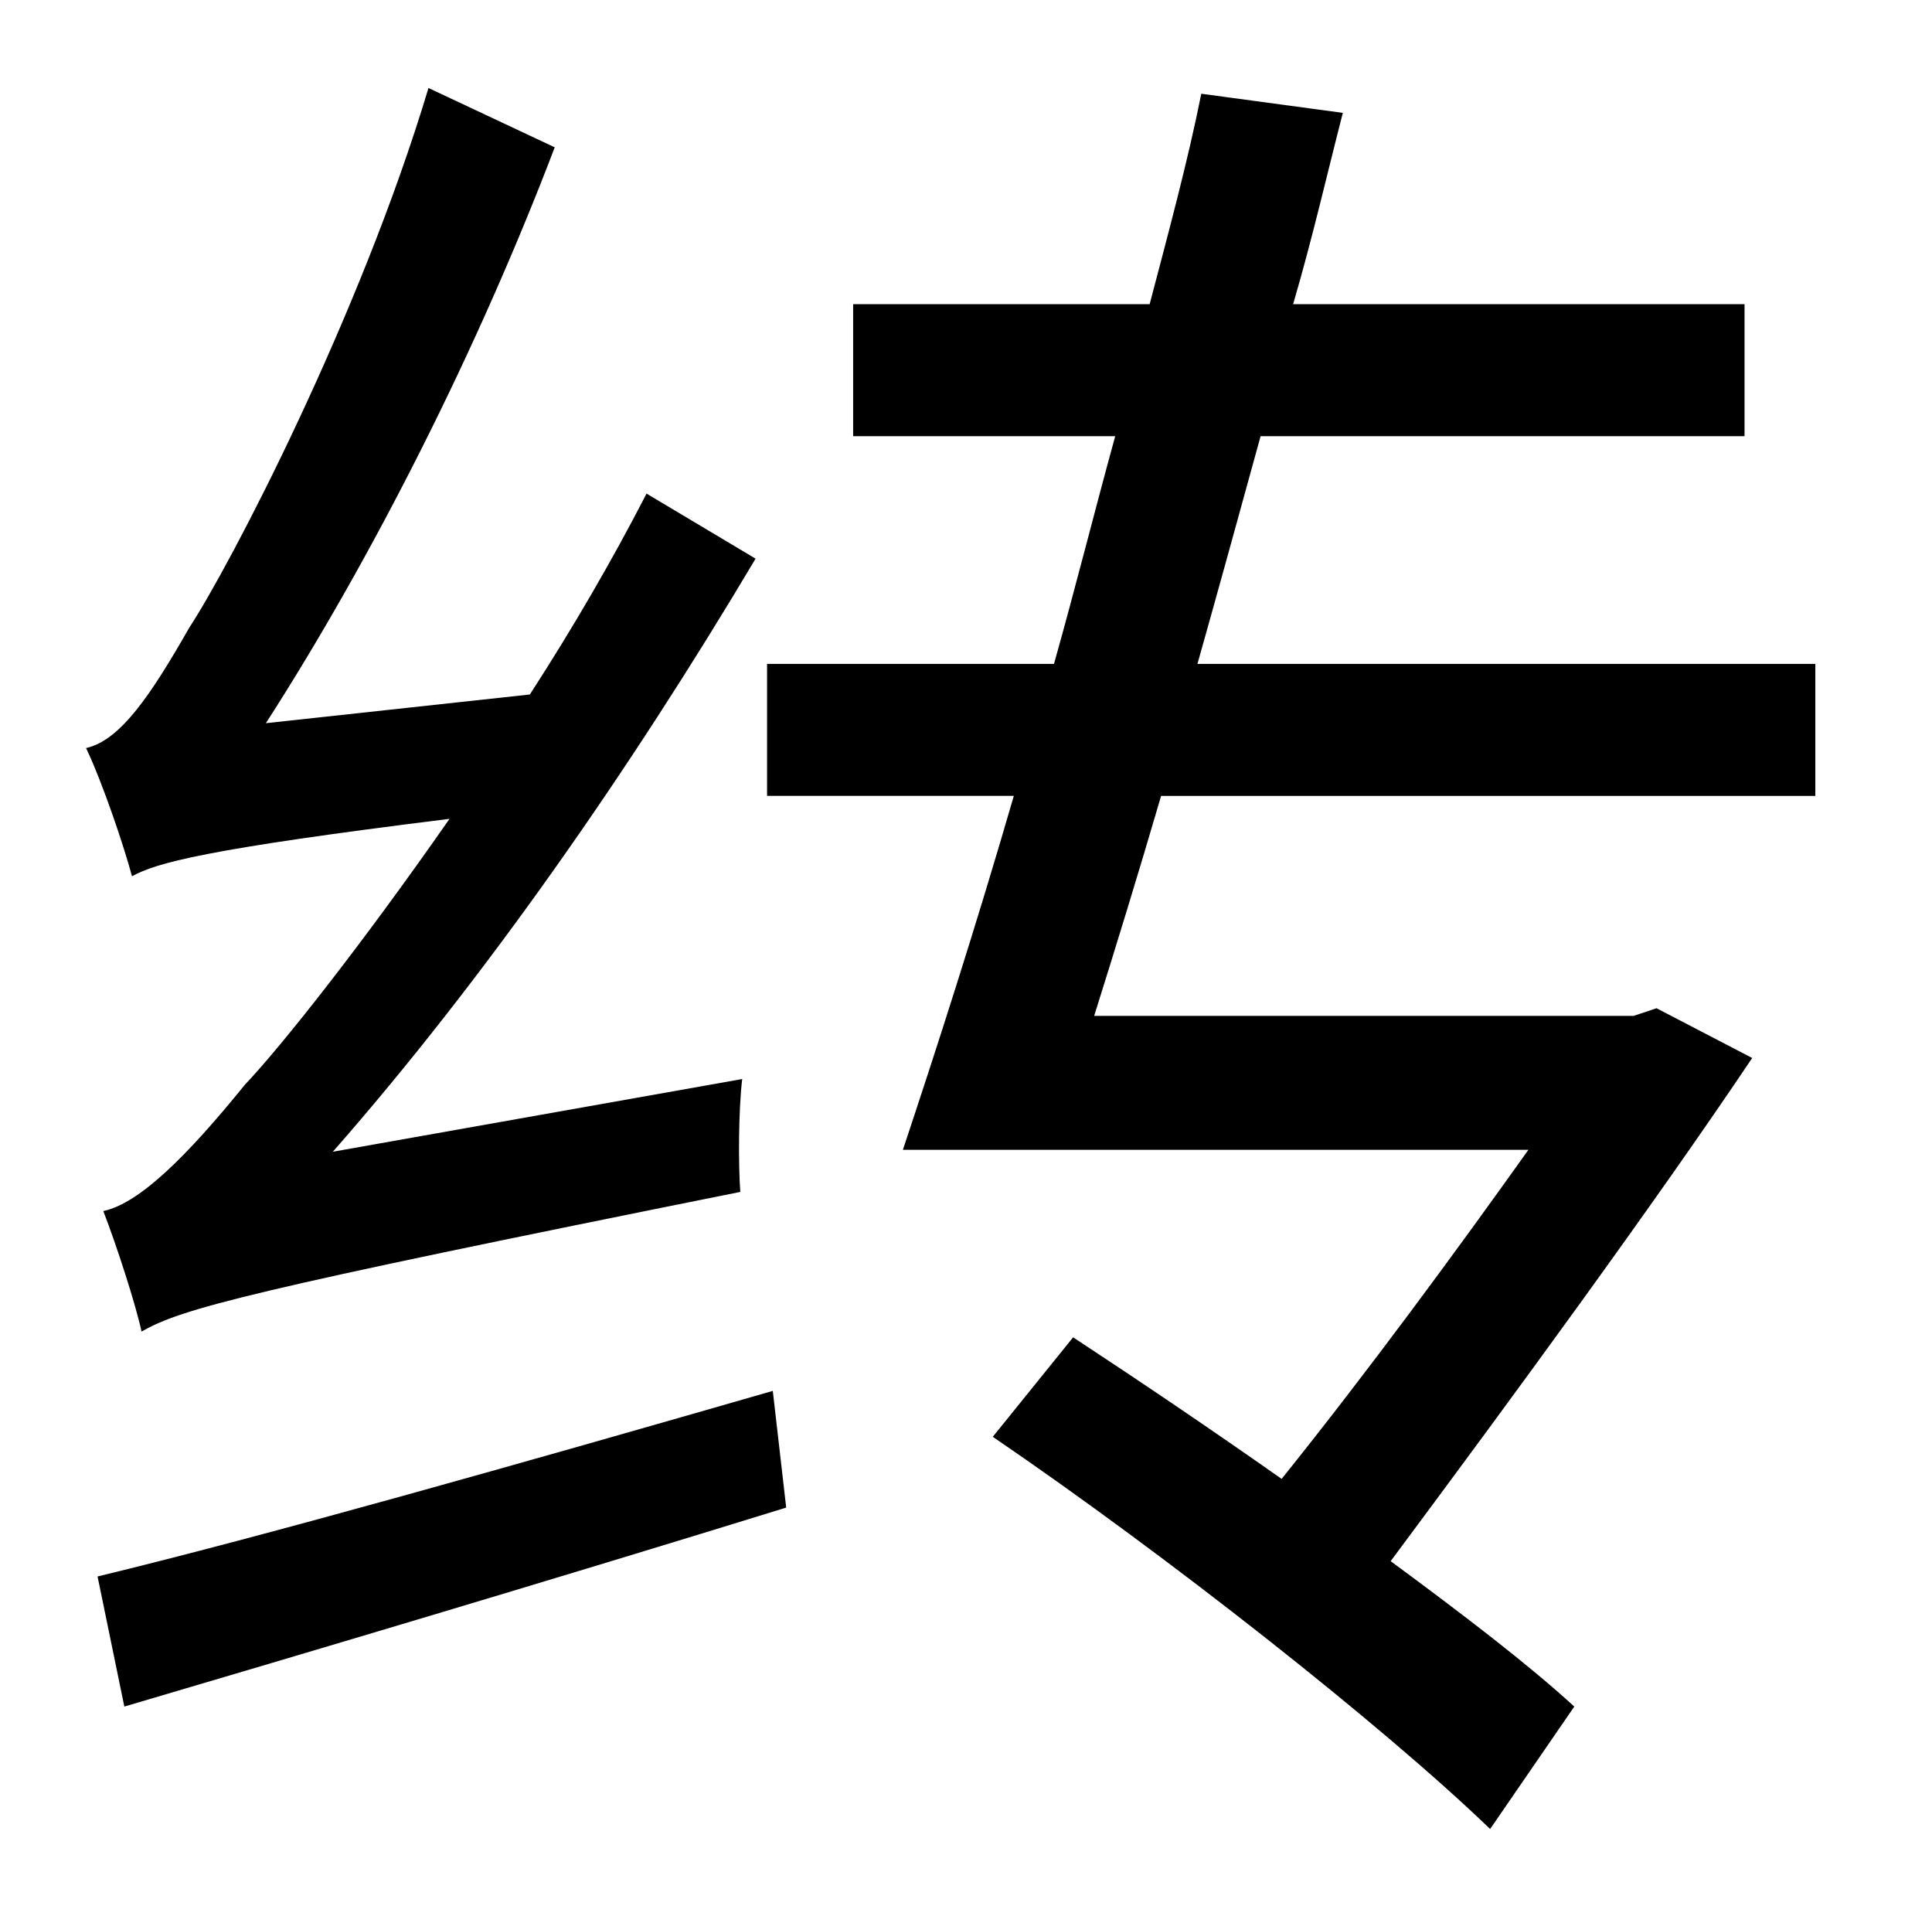 <?xml version="1.0" standalone="no"?>
<!DOCTYPE svg PUBLIC "-//W3C//DTD SVG 1.1//EN" "http://www.w3.org/Graphics/SVG/1.1/DTD/svg11.dtd" >
<svg xmlns="http://www.w3.org/2000/svg" xmlns:xlink="http://www.w3.org/1999/xlink" version="1.1" viewBox="-10 0 1010 1000">
   <path fill="currentColor"
d="M164 602l214 -38c-2 17 -2 45 -1 59c-259 52 -292 61 -313 73c-3 -14 -13 -45 -20 -63c19 -4 44 -29 74 -66c19 -20 61 -73 107 -139c-129 16 -153 23 -166 30c-4 -15 -15 -48 -24 -67c18 -4 34 -28 54 -63c21 -32 89 -162 125 -282l66 31c-40 105 -95 214 -151 301
l138 -15c22 -34 43 -70 61 -105l57 34c-66 111 -142 220 -221 310zM55 892l-14 -68c87 -21 221 -59 353 -97l7 61c-123 38 -251 76 -346 104zM939 416h-342c-12 41 -24 80 -35 115h282l12 -4l50 26c-51 76 -125 177 -189 263c38 28 72 54 96 76l-44 64
c-56 -54 -169 -143 -260 -205l42 -52c35 23 72 48 109 74c45 -56 92 -120 129 -172h-327c17 -51 38 -116 58 -185h-129v-69h150c11 -39 21 -79 32 -119h-137v-69h155c10 -38 20 -75 27 -110l74 10c-8 31 -16 66 -26 100h236v69h-253c-11 40 -22 80 -33 119h323v69z" />
</svg>
